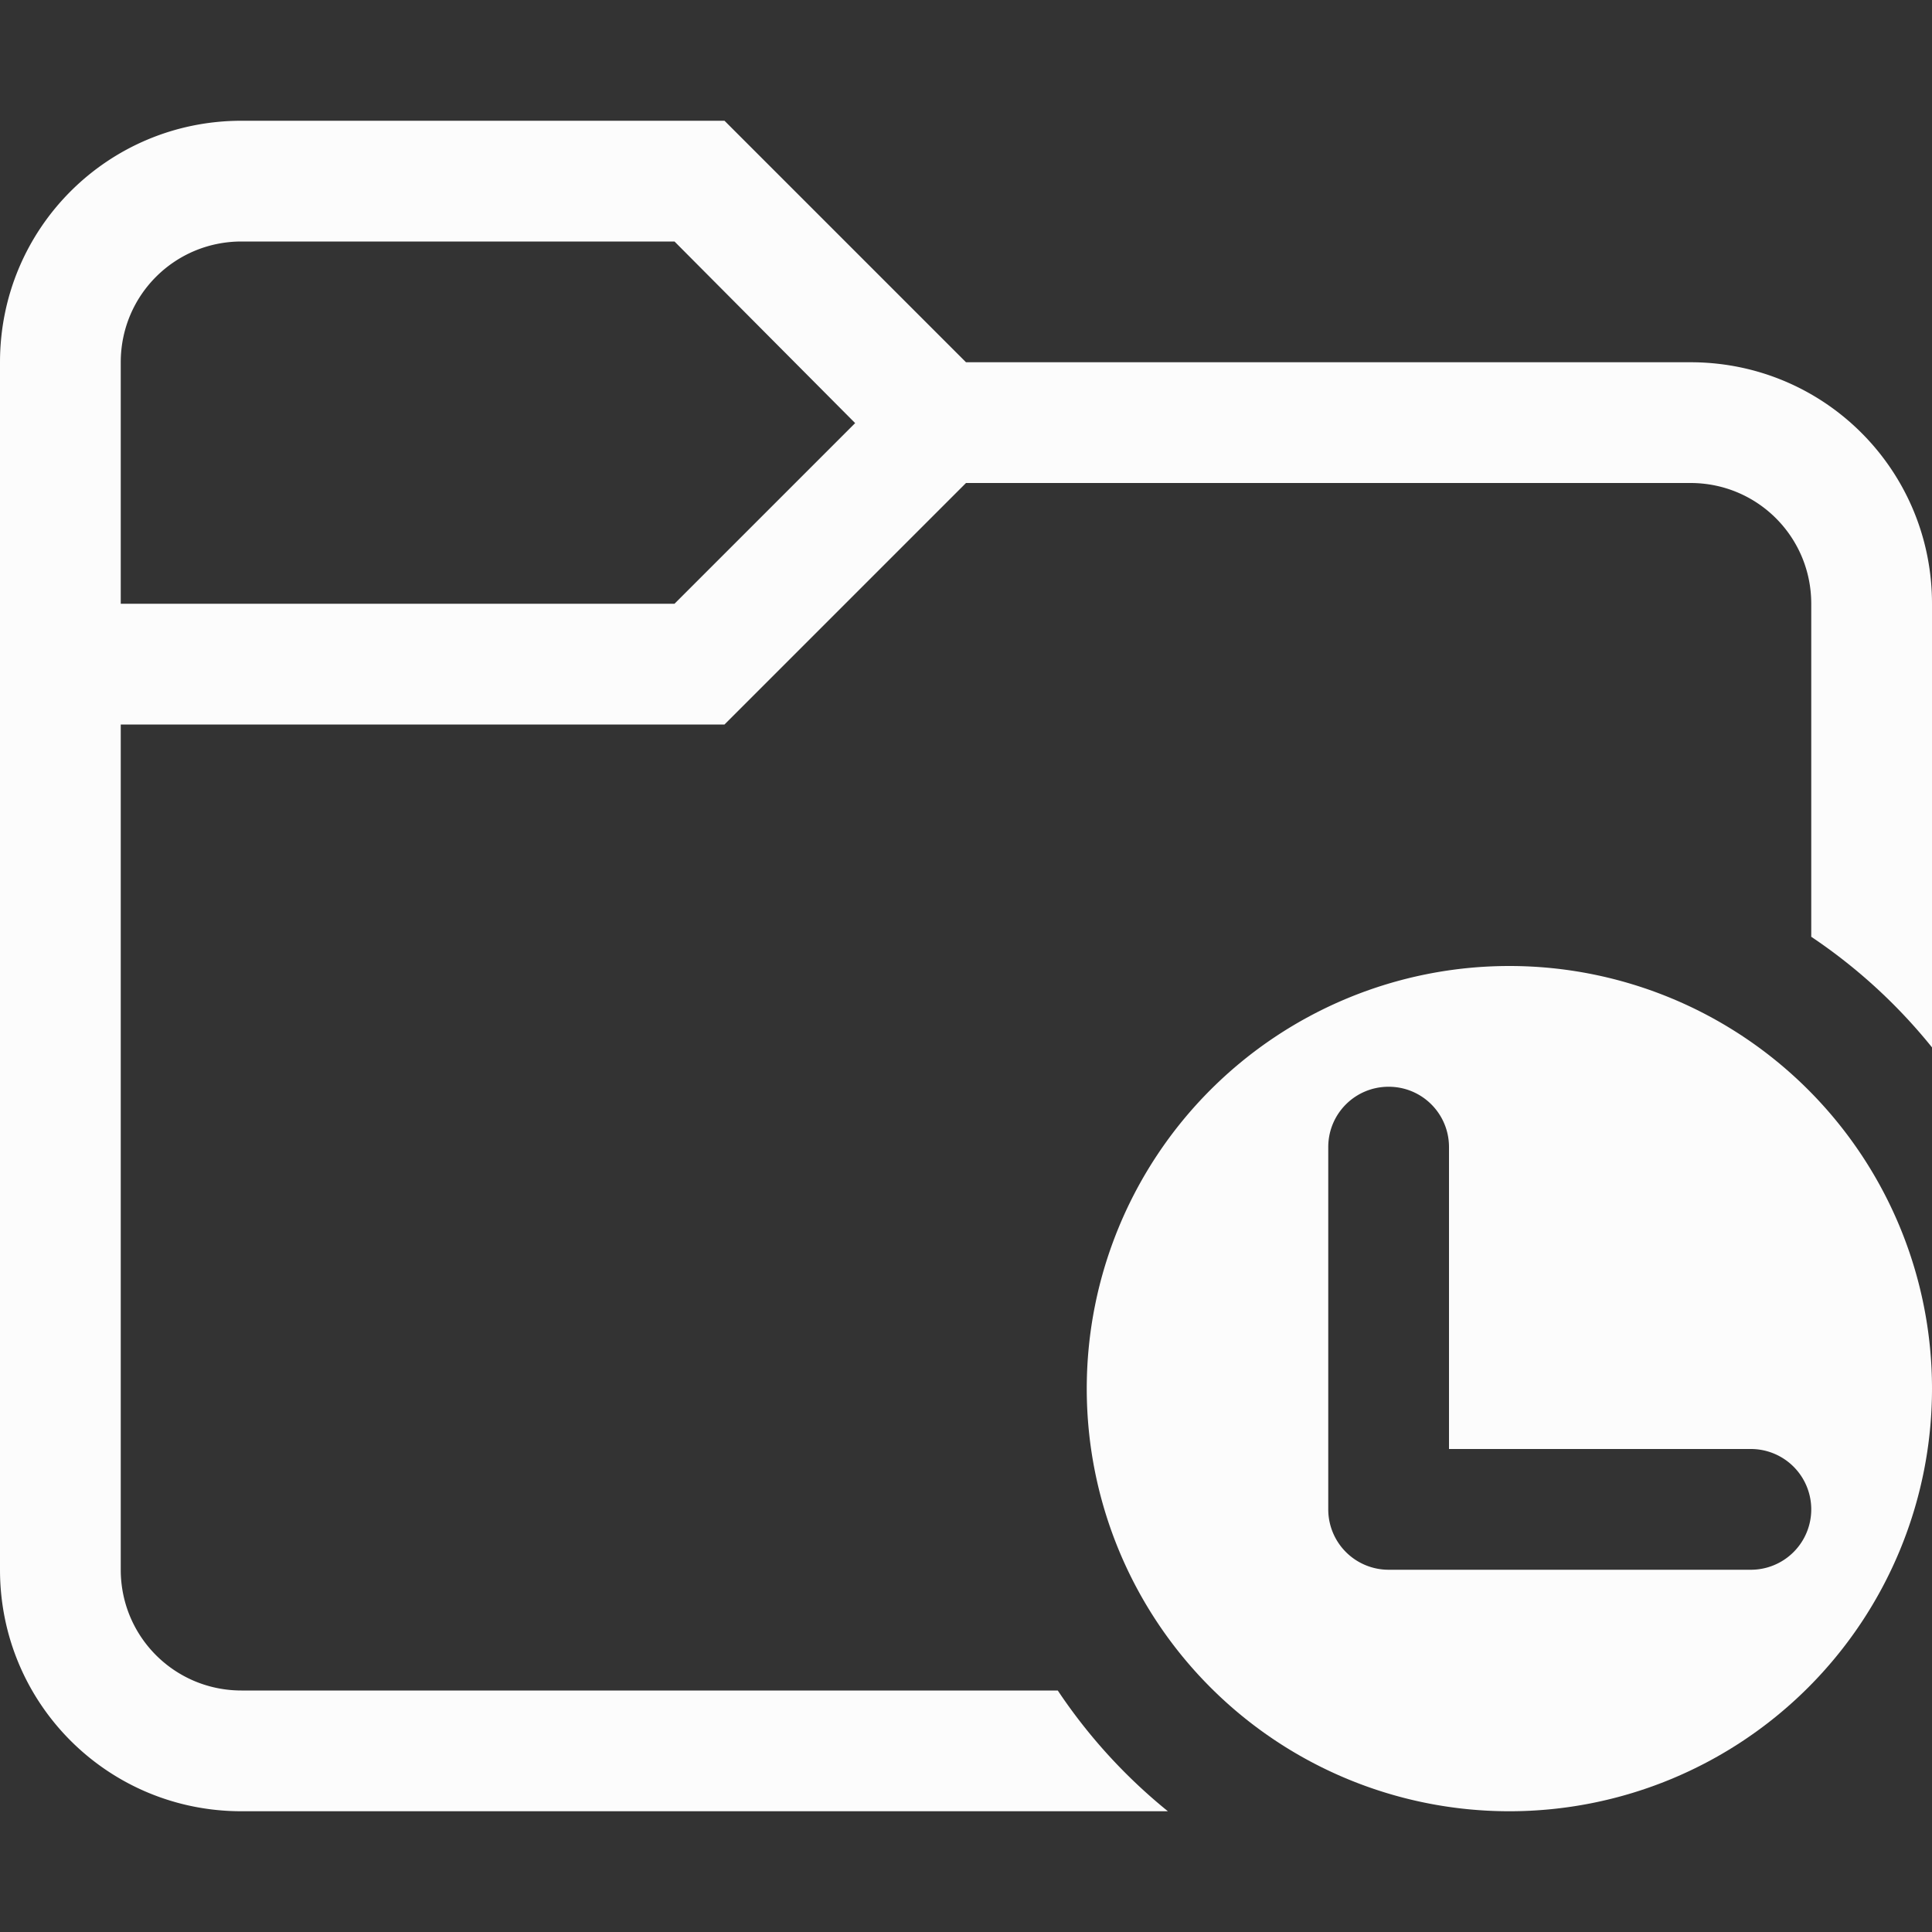 <svg xmlns="http://www.w3.org/2000/svg" width="16" height="16">
<rect width="100%" height="100%" fill="#333333" stroke="none"/>
<defs>
<style id="current-color-scheme" type="text/css">
.ColorScheme-Text{color:#fcfcfc}
</style>
</defs>
<path fill="currentColor" d="M12.5 8a3.5 3.5 0 1 0 0 7 3.5 3.5 0 0 0 0-7m-1 1c.277 0 .5.223.5.5V12h2.5a.499.499 0 1 1 0 1h-3a.5.5 0 0 1-.5-.5v-3c0-.277.223-.5.5-.5" class="ColorScheme-Text"/>
<path d="M2 1C.892 1 0 1.892 0 3v10c0 1.108.892 2 2 2h7.672a4.5 4.5 0 0 1-.912-1H2c-.554 0-1-.446-1-1V6h5l2-2h6c.554 0 1 .446 1 1v2.758a4.5 4.5 0 0 1 1 .916V5c0-1.108-.892-2-2-2H8L6 1zm0 1h3.586l1.496 1.504L5.586 5H1V3c0-.554.446-1 1-1" class="ColorScheme-Text" style="fill:currentColor"/>
</svg>
